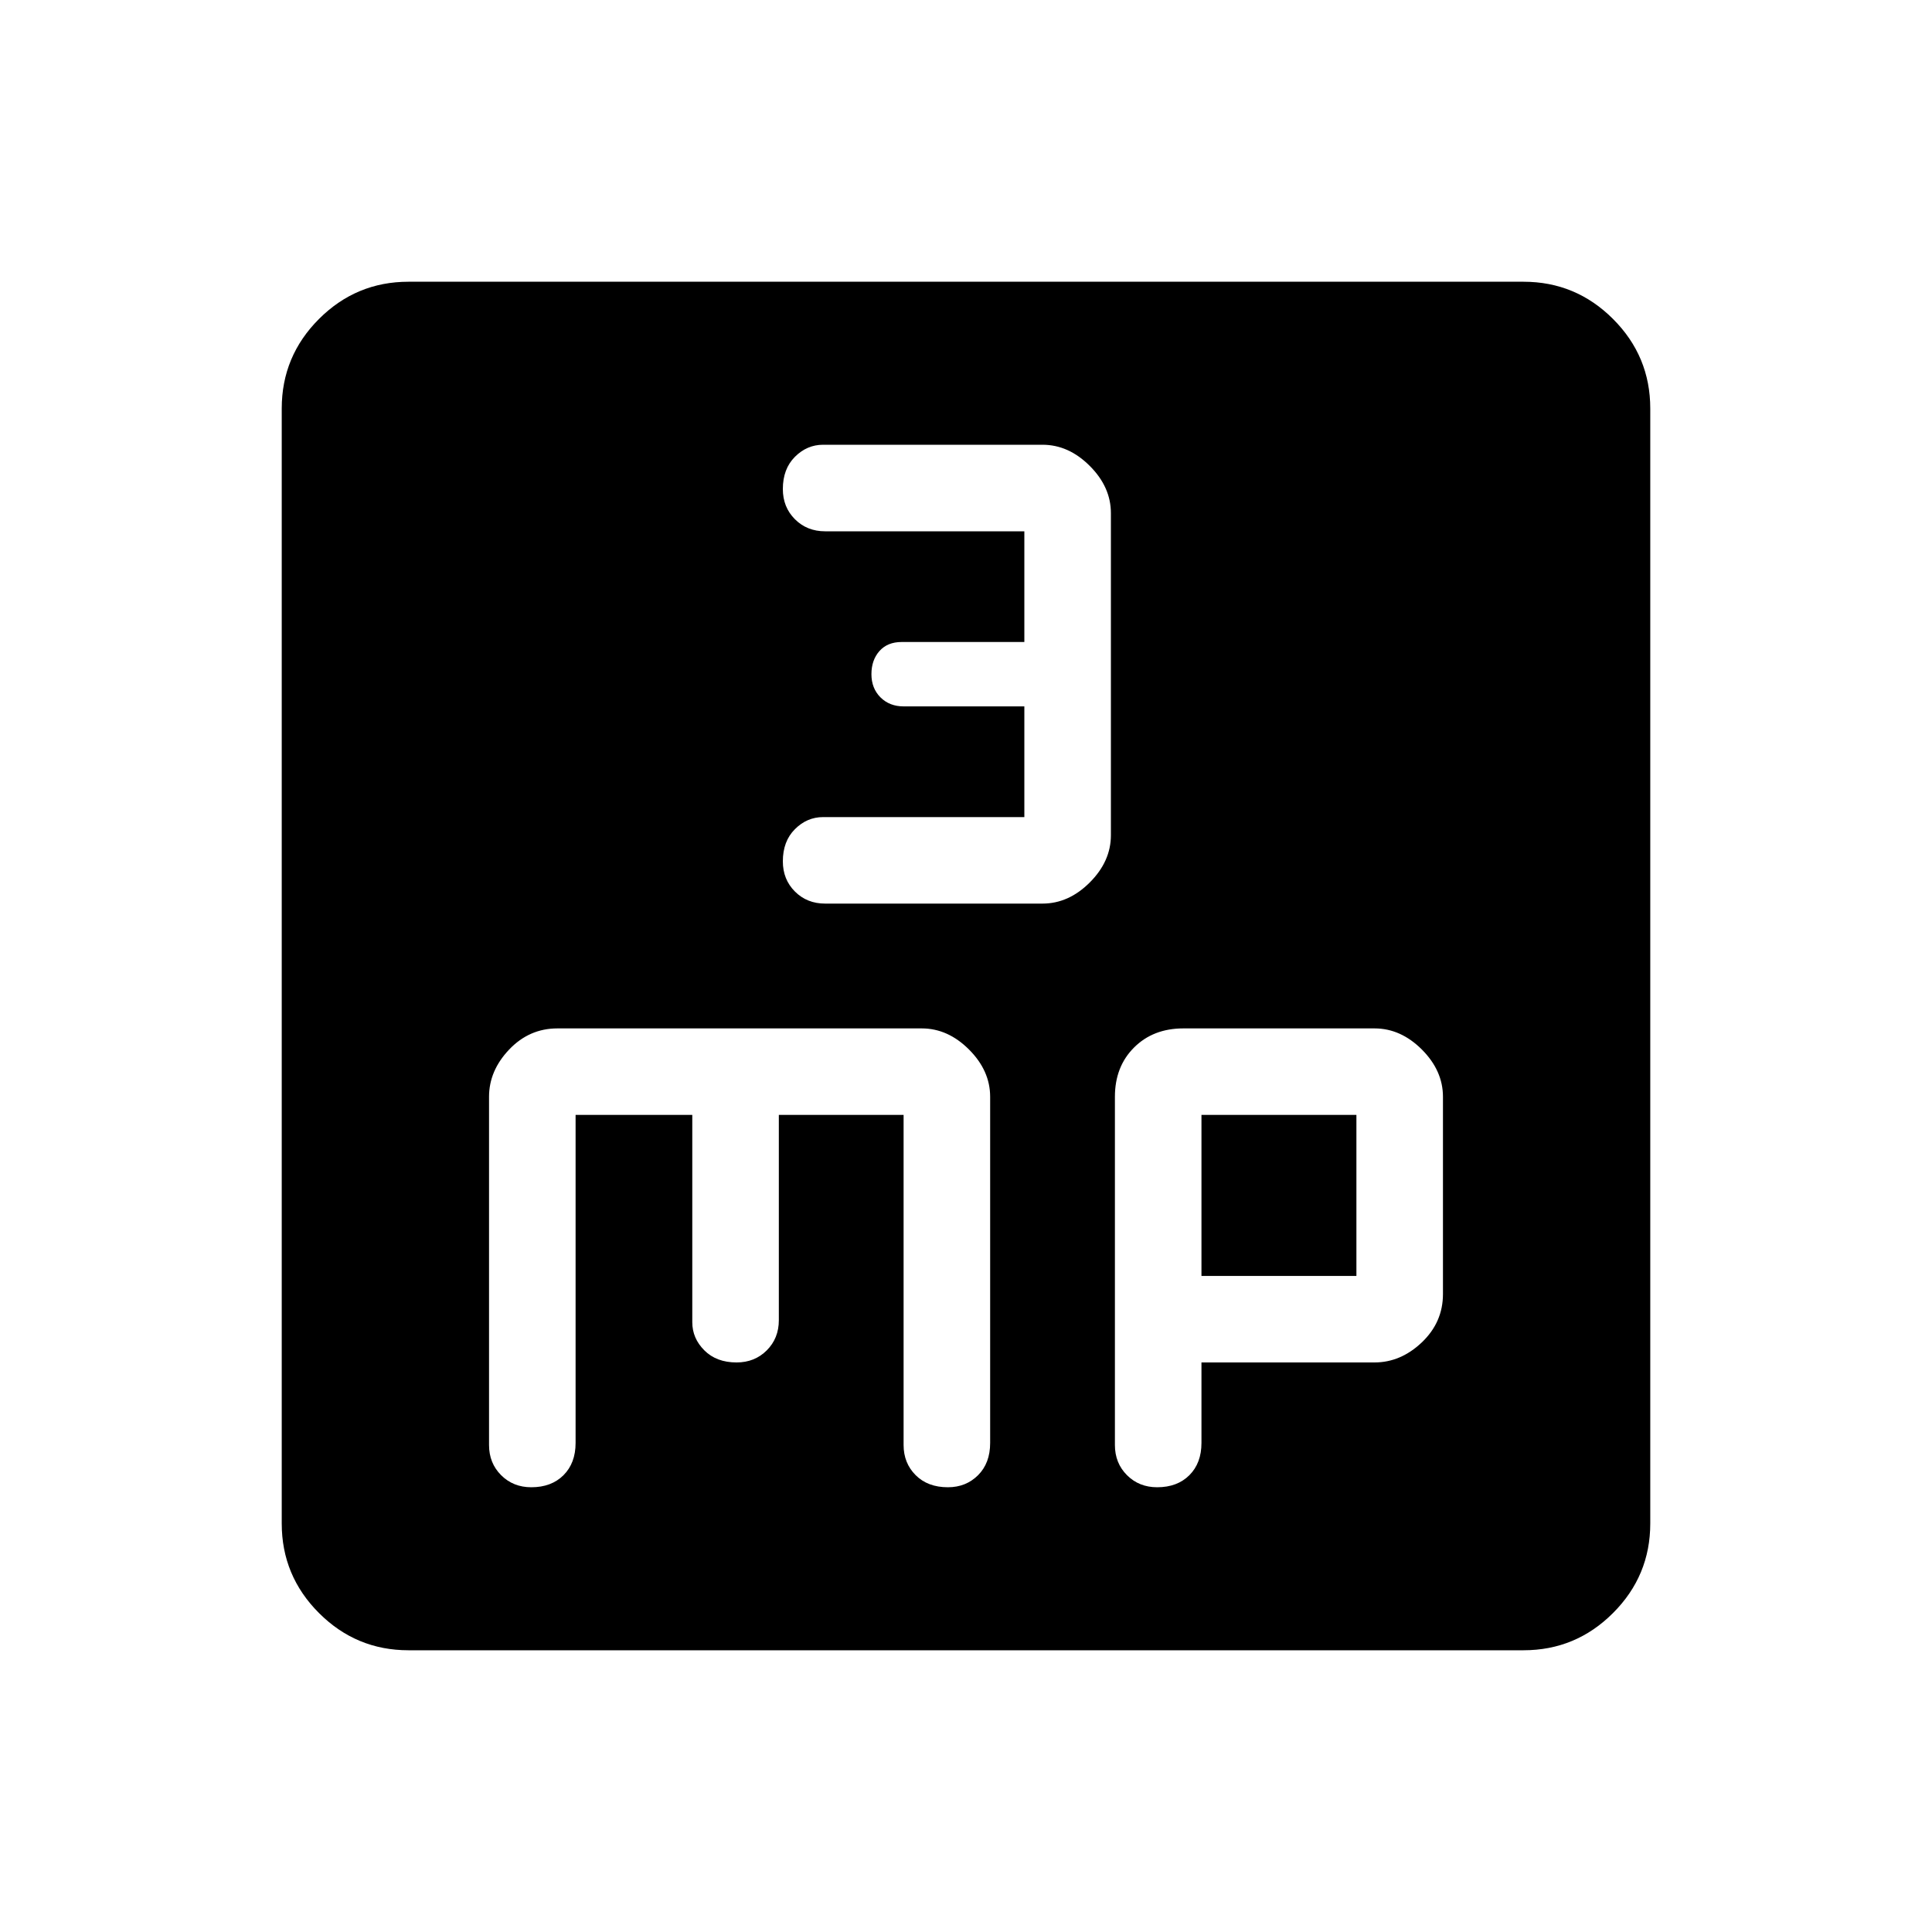 <svg xmlns="http://www.w3.org/2000/svg" height="40" width="40"><path d="M17.083 18.708H21.583Q22.125 18.708 22.562 18.271Q23 17.833 23 17.292V10.625Q23 10.083 22.562 9.646Q22.125 9.208 21.583 9.208H17.042Q16.708 9.208 16.458 9.458Q16.208 9.708 16.208 10.125Q16.208 10.5 16.458 10.75Q16.708 11 17.083 11H21.208V13.292H18.667Q18.375 13.292 18.208 13.479Q18.042 13.667 18.042 13.958Q18.042 14.25 18.229 14.438Q18.417 14.625 18.708 14.625H21.208V16.917H17.042Q16.708 16.917 16.458 17.167Q16.208 17.417 16.208 17.833Q16.208 18.208 16.458 18.458Q16.708 18.708 17.083 18.708ZM8.458 34.167Q7.375 34.167 6.604 33.396Q5.833 32.625 5.833 31.542V8.458Q5.833 7.375 6.604 6.604Q7.375 5.833 8.458 5.833H31.542Q32.625 5.833 33.396 6.604Q34.167 7.375 34.167 8.458V31.542Q34.167 32.625 33.396 33.396Q32.625 34.167 31.542 34.167ZM11 30.792Q11.417 30.792 11.667 30.542Q11.917 30.292 11.917 29.875V23.083H14.333V27.375Q14.333 27.708 14.583 27.958Q14.833 28.208 15.25 28.208Q15.625 28.208 15.875 27.958Q16.125 27.708 16.125 27.333V23.083H18.708V29.917Q18.708 30.292 18.958 30.542Q19.208 30.792 19.625 30.792Q20 30.792 20.25 30.542Q20.5 30.292 20.5 29.875V22.708Q20.5 22.167 20.062 21.729Q19.625 21.292 19.083 21.292H11.542Q10.958 21.292 10.542 21.729Q10.125 22.167 10.125 22.708V29.917Q10.125 30.292 10.375 30.542Q10.625 30.792 11 30.792ZM23.958 30.792Q24.375 30.792 24.625 30.542Q24.875 30.292 24.875 29.875V28.208H28.458Q29 28.208 29.438 27.792Q29.875 27.375 29.875 26.792V22.708Q29.875 22.167 29.438 21.729Q29 21.292 28.458 21.292H24.5Q23.875 21.292 23.479 21.688Q23.083 22.083 23.083 22.708V29.917Q23.083 30.292 23.333 30.542Q23.583 30.792 23.958 30.792ZM24.875 23.083H28.083V26.417H24.875Z"/></svg>